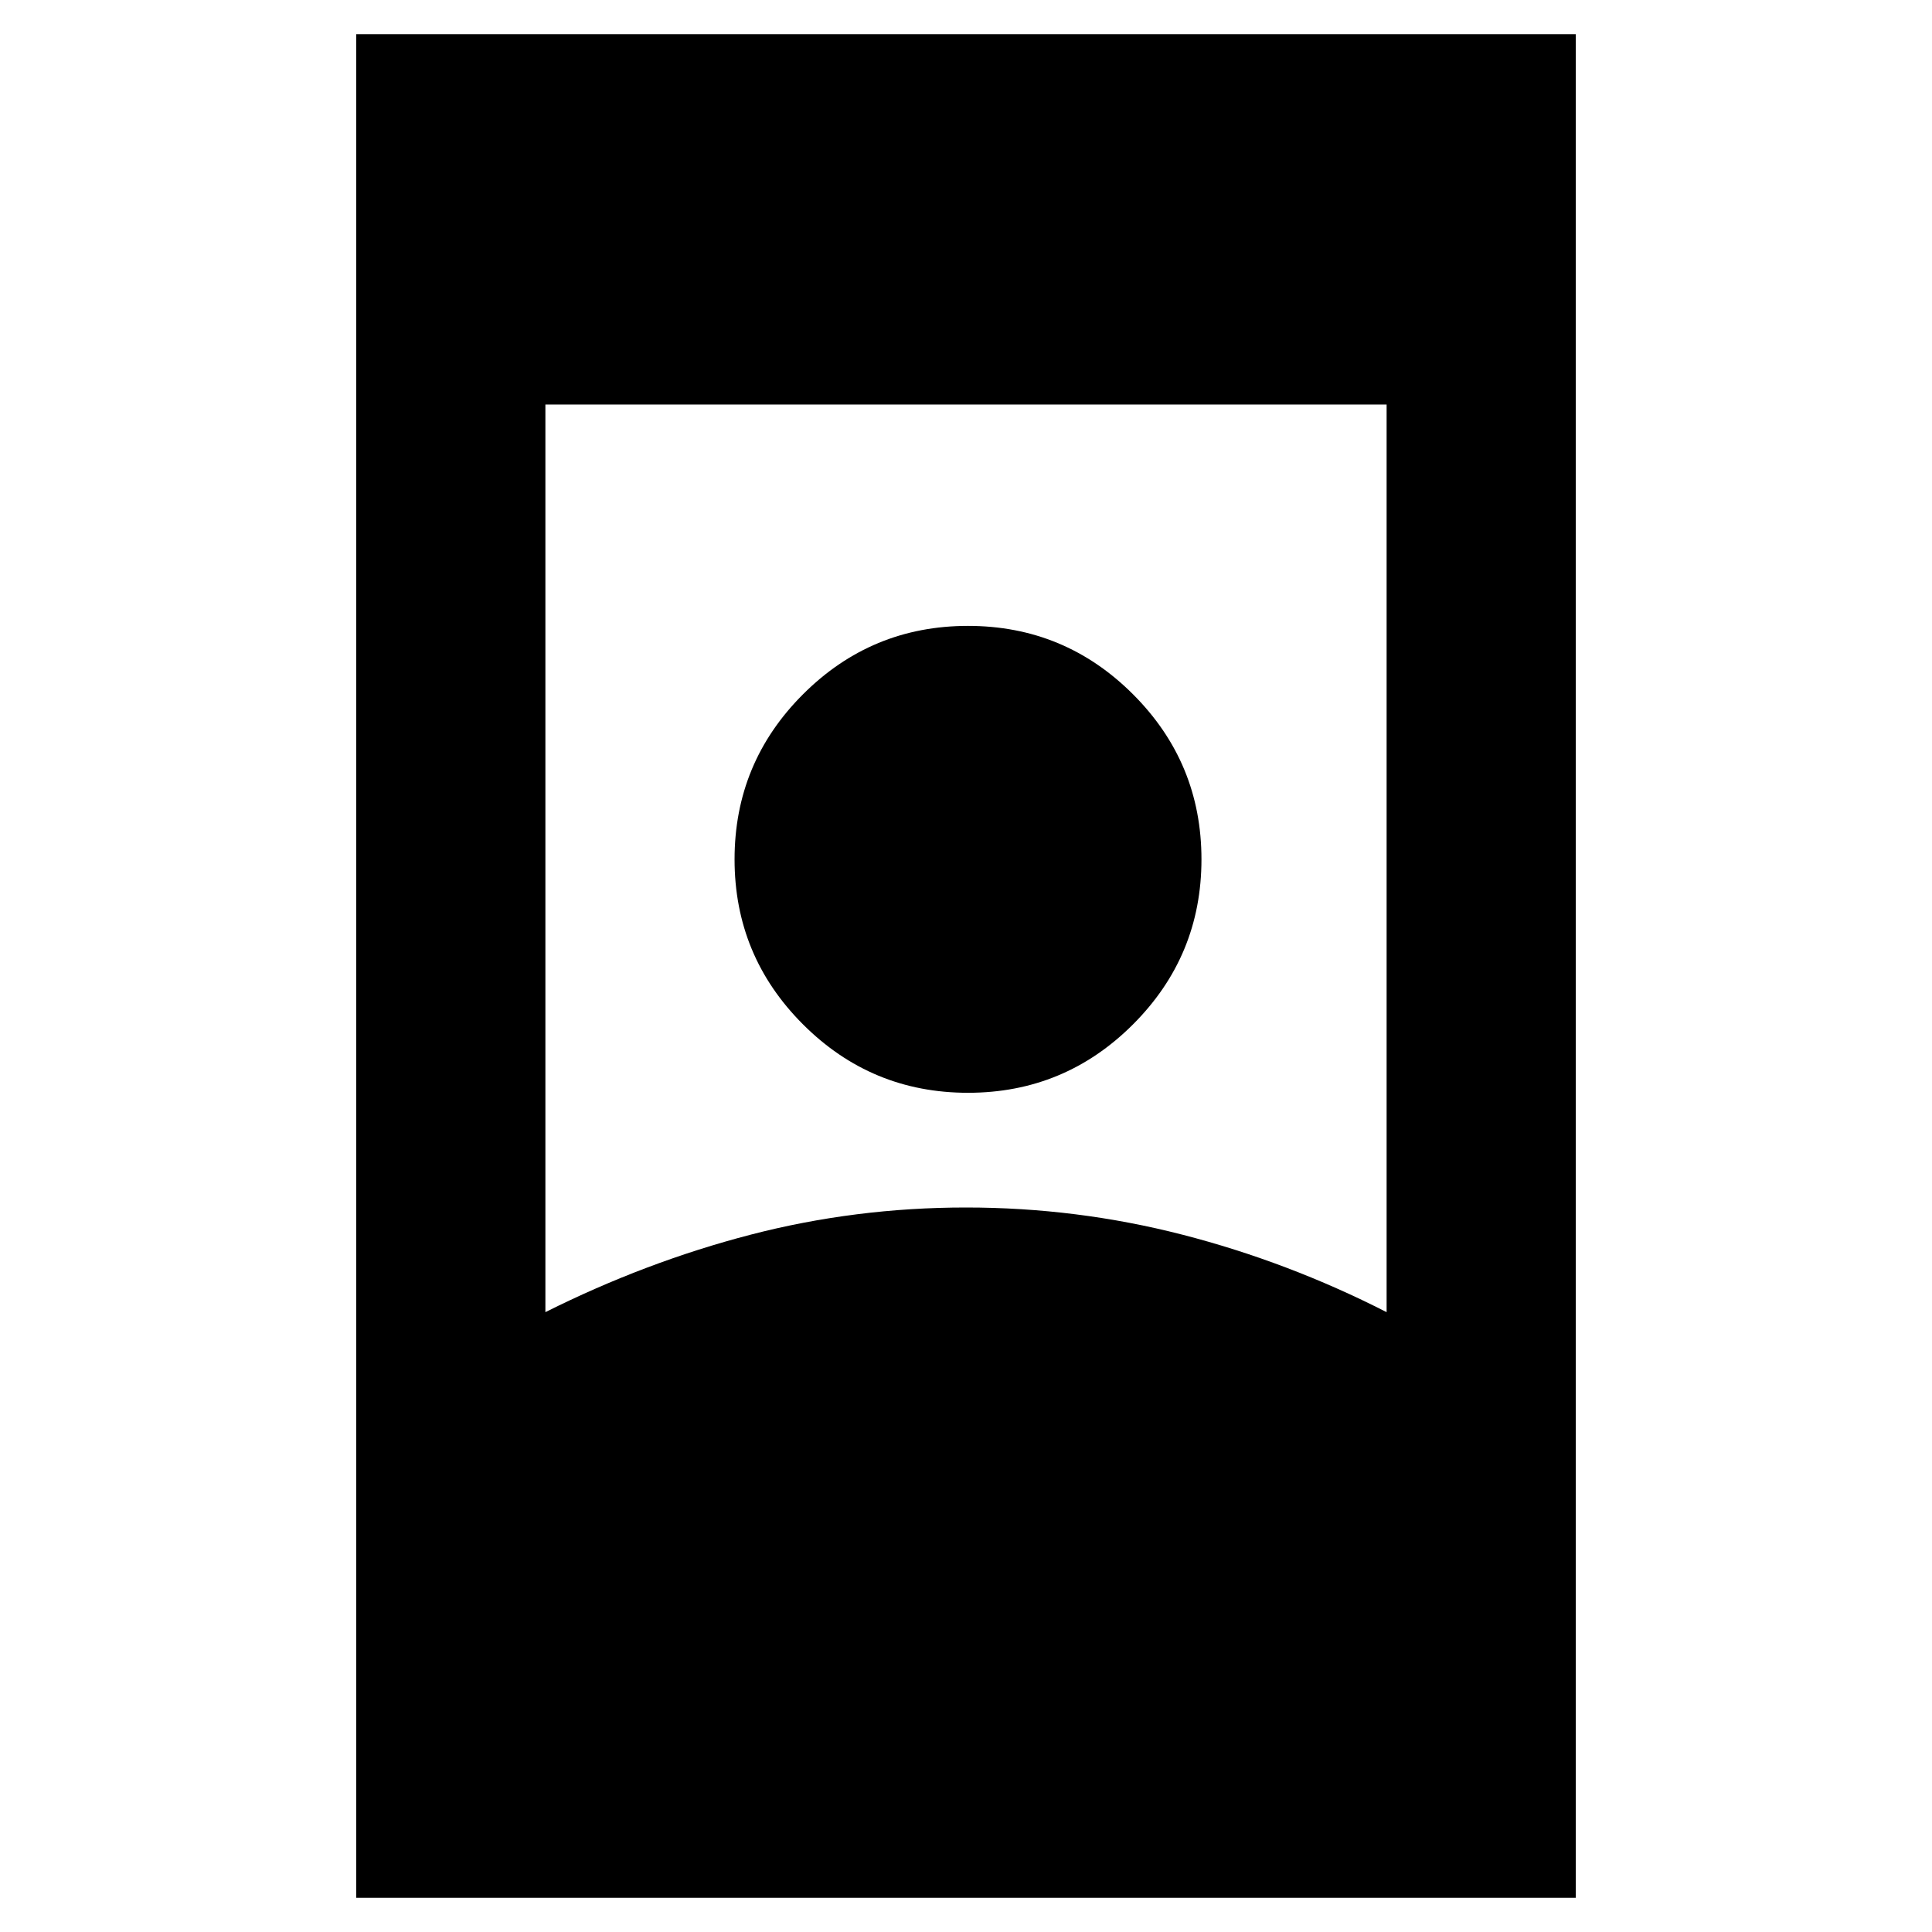 <svg xmlns="http://www.w3.org/2000/svg" height="48" width="48"><path d="M8.85 47.15V0.85H39.15V47.15ZM13.55 32.6Q16.05 31.35 18.65 30.675Q21.25 30 24 30Q26.75 30 29.375 30.675Q32 31.35 34.45 32.6V10.05H13.55ZM24.05 27.15Q26.45 27.15 28.15 25.45Q29.85 23.75 29.85 21.35Q29.85 18.95 28.15 17.25Q26.45 15.55 24.05 15.55Q21.65 15.55 19.95 17.25Q18.25 18.95 18.25 21.35Q18.25 23.75 19.95 25.45Q21.65 27.15 24.05 27.15Z"/></svg>